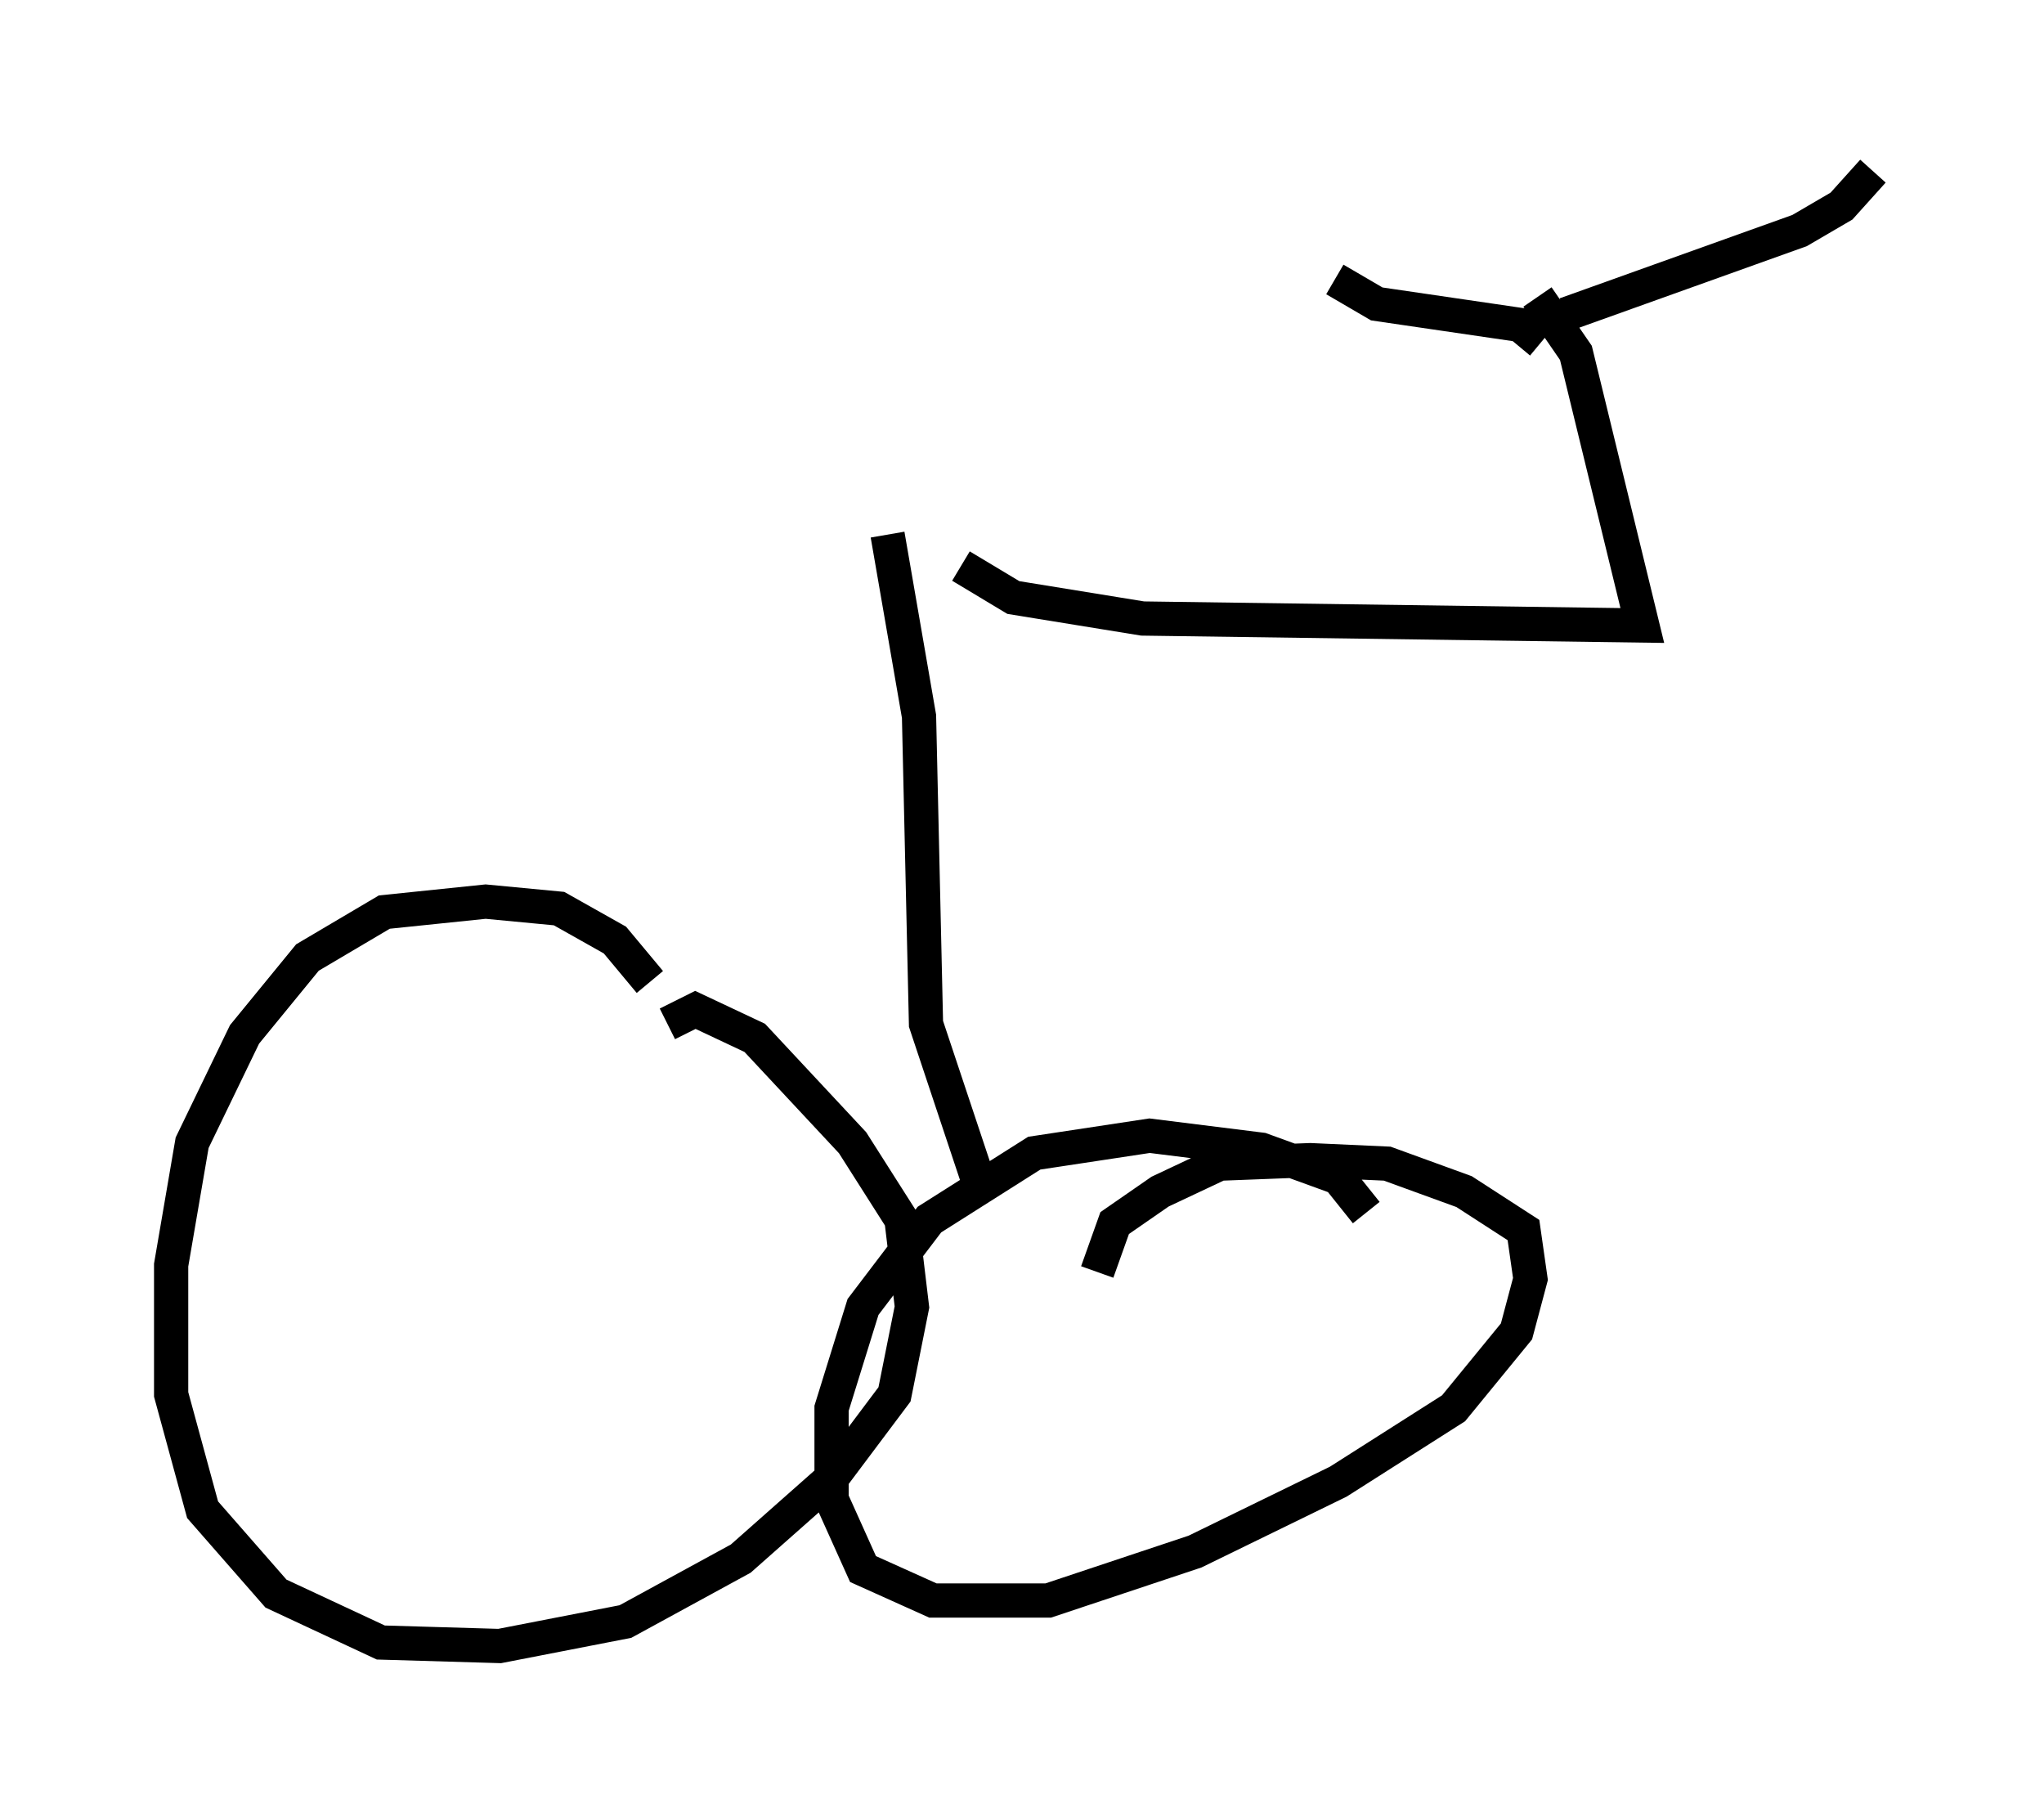 <?xml version="1.0" encoding="utf-8" ?>
<svg baseProfile="full" height="53.08" version="1.1" width="59.715" xmlns="http://www.w3.org/2000/svg" xmlns:ev="http://www.w3.org/2001/xml-events" xmlns:xlink="http://www.w3.org/1999/xlink"><defs /><rect fill="white" height="53.08" width="59.715" x="0" y="0" /><path d="M20.517, 32.461 m-1.531, -3.777 l-1.021, -1.225 -1.633, -0.919 l-2.144, -0.204 -2.96, 0.306 l-2.246, 1.327 -1.838, 2.246 l-1.531, 3.165 -0.613, 3.573 l0.0, 3.777 0.919, 3.369 l2.144, 2.45 3.063, 1.429 l3.471, 0.102 3.675, -0.715 l3.369, -1.838 2.654, -2.348 l1.838, -2.45 0.51, -2.552 l-0.306, -2.552 -1.429, -2.246 l-2.858, -3.063 -1.735, -0.817 l-0.817, 0.408 m20.417, 5.513 l-0.817, -1.021 -2.246, -0.817 l-3.267, -0.408 -3.369, 0.51 l-3.063, 1.94 -1.94, 2.552 l-0.919, 2.96 0.0, 2.654 l0.919, 2.042 2.042, 0.919 l3.369, 0.0 4.288, -1.429 l4.185, -2.042 3.369, -2.144 l1.838, -2.246 0.408, -1.531 l-0.204, -1.429 -1.735, -1.123 l-2.246, -0.817 -2.246, -0.102 l-2.654, 0.102 -1.735, 0.817 l-1.327, 0.919 -0.51, 1.429 m-3.471, -2.654 l-1.531, -4.594 -0.204, -8.983 l-0.919, -5.308 m2.144, 0.919 l1.531, 0.919 3.777, 0.613 l14.598, 0.204 -1.94, -7.963 l-1.123, -1.633 m0.817, 0.51 l6.84, -2.45 1.225, -0.715 l0.919, -1.021 m-9.698, 5.002 l-0.613, -0.51 -4.185, -0.613 l-1.225, -0.715 " fill="none" stroke="black" stroke-width="1" /></svg>